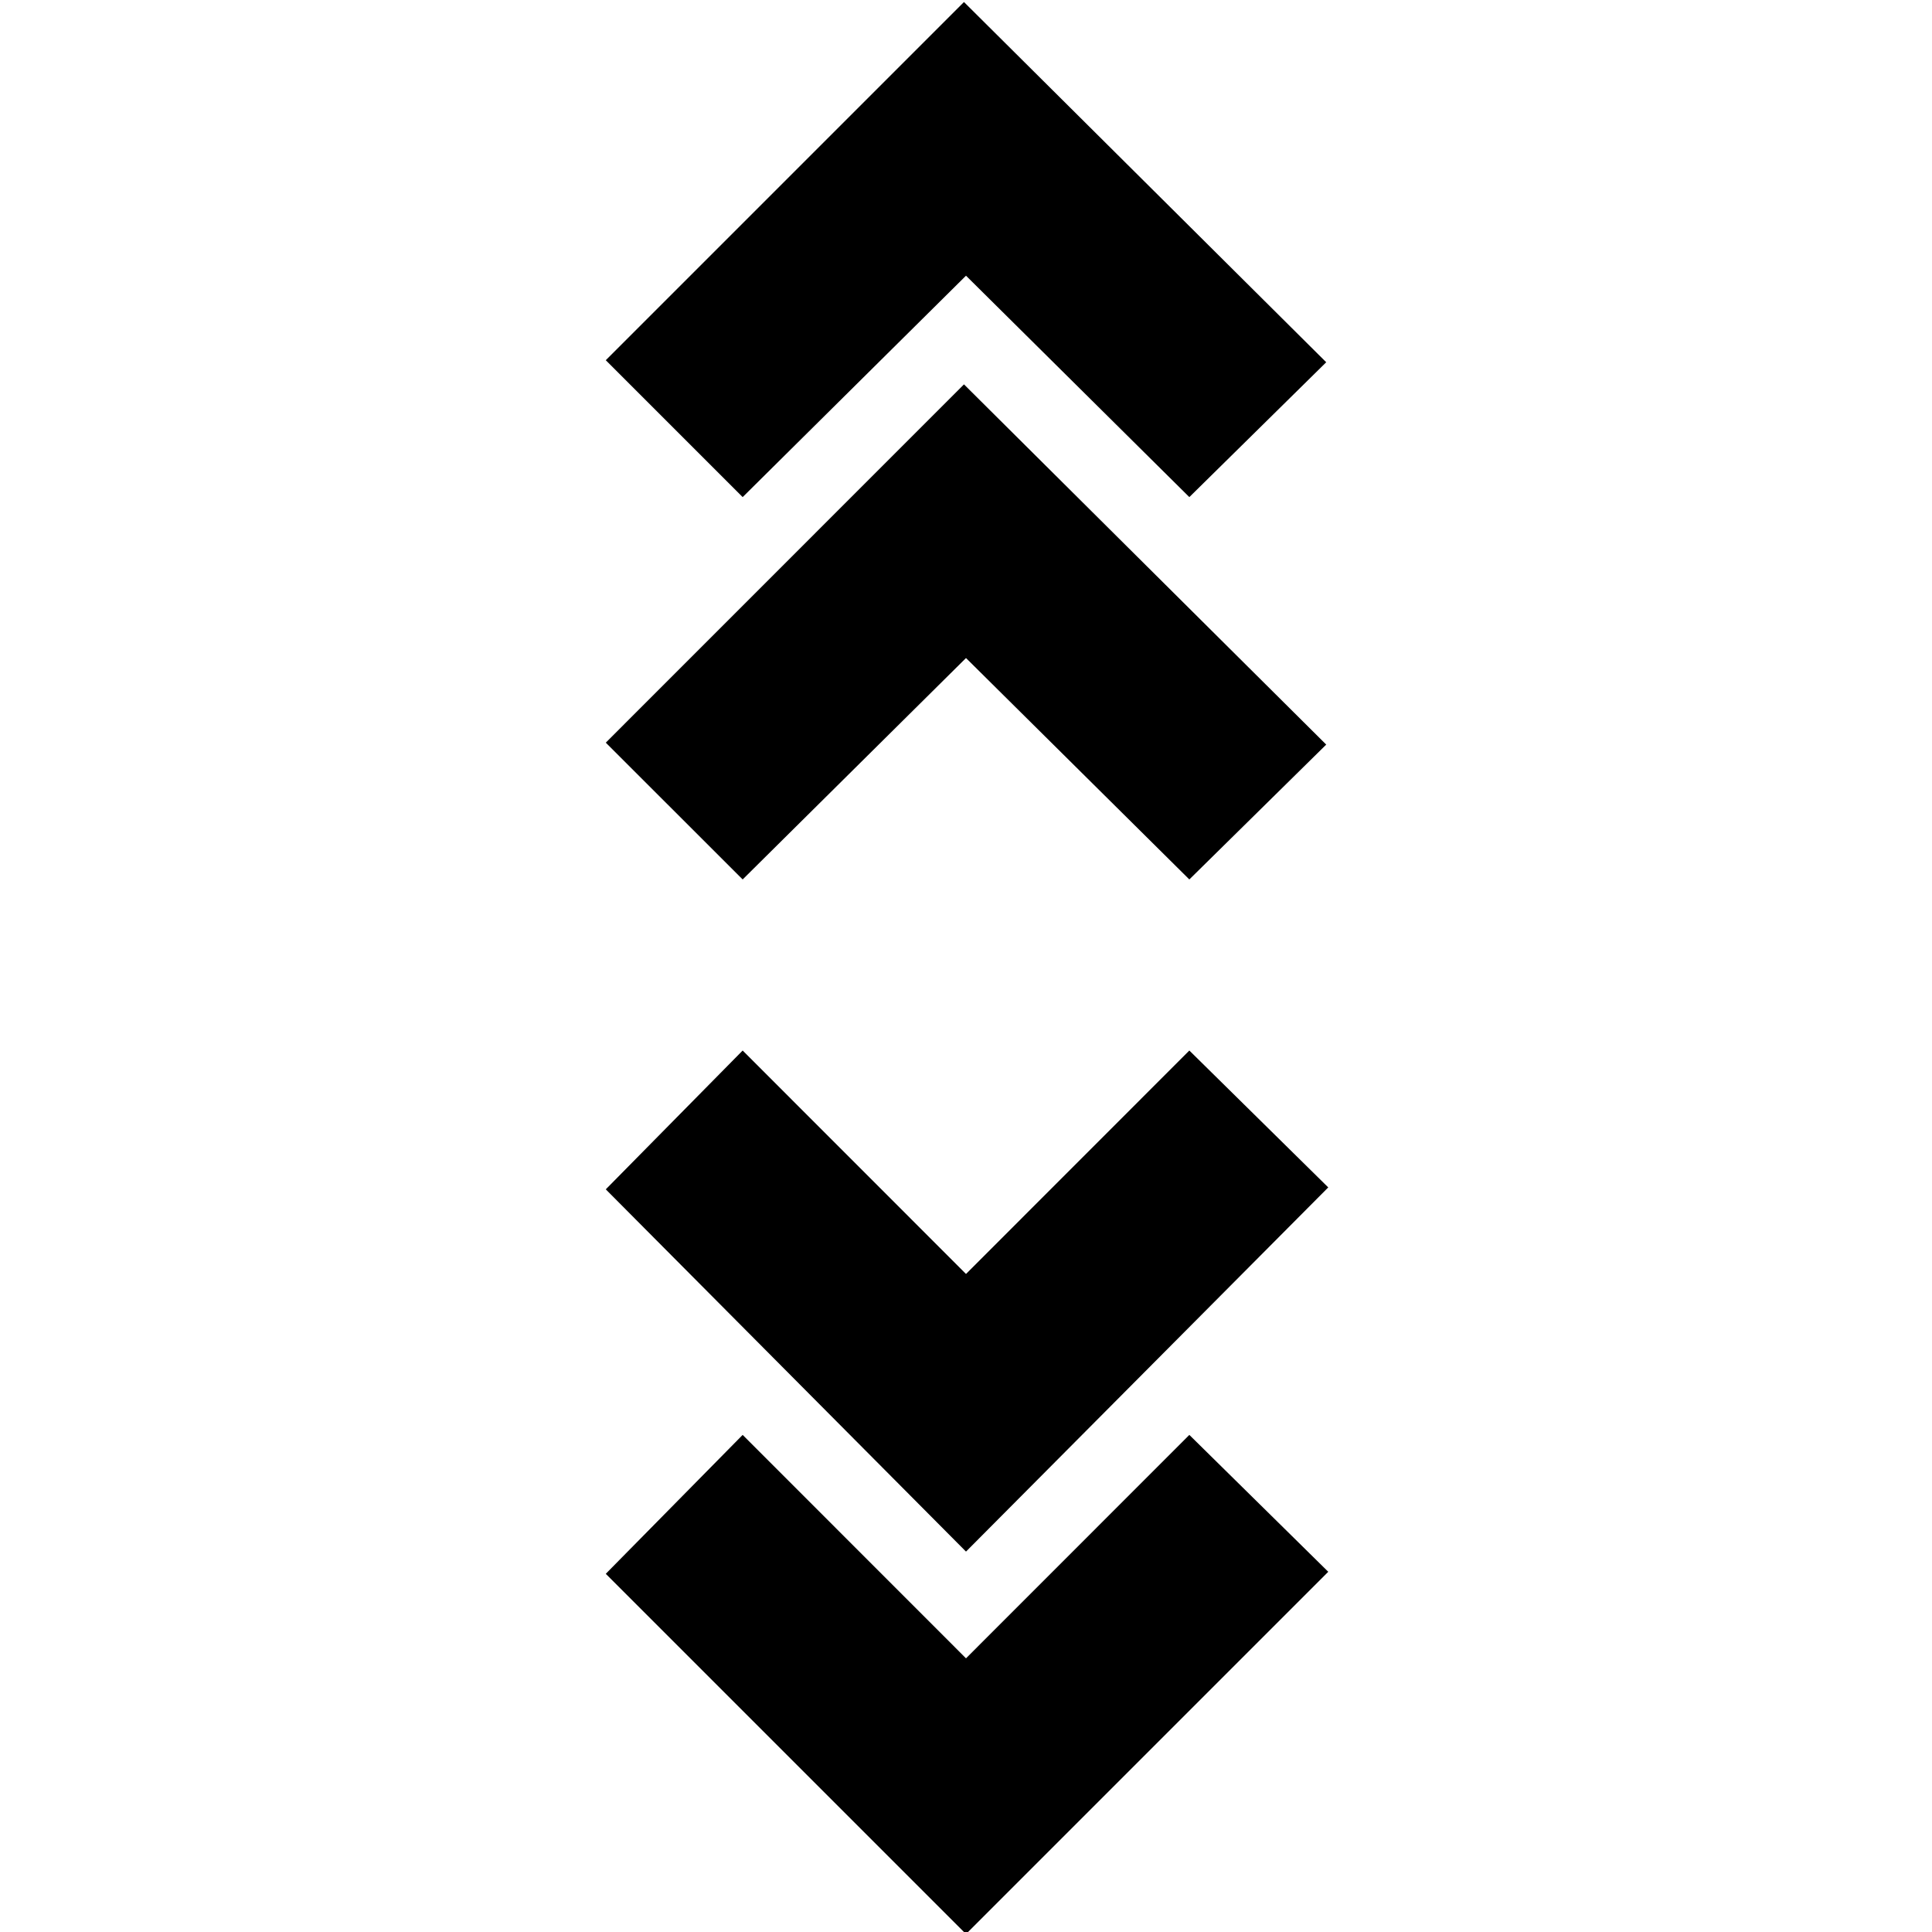 <svg xmlns="http://www.w3.org/2000/svg" height="20" width="20"><path d="m10 20.021-3.729-3.729 1.417-1.438L10 17.167l2.312-2.313 1.438 1.417Zm0-3.959-3.729-3.75 1.417-1.437L10 13.188l2.312-2.313 1.438 1.417ZM7.688 9.104 6.271 7.688l3.708-3.709 3.75 3.729-1.417 1.396L10 6.812Zm0-3.958L6.271 3.729 9.979.021l3.75 3.729-1.417 1.396L10 2.854Z"/></svg>